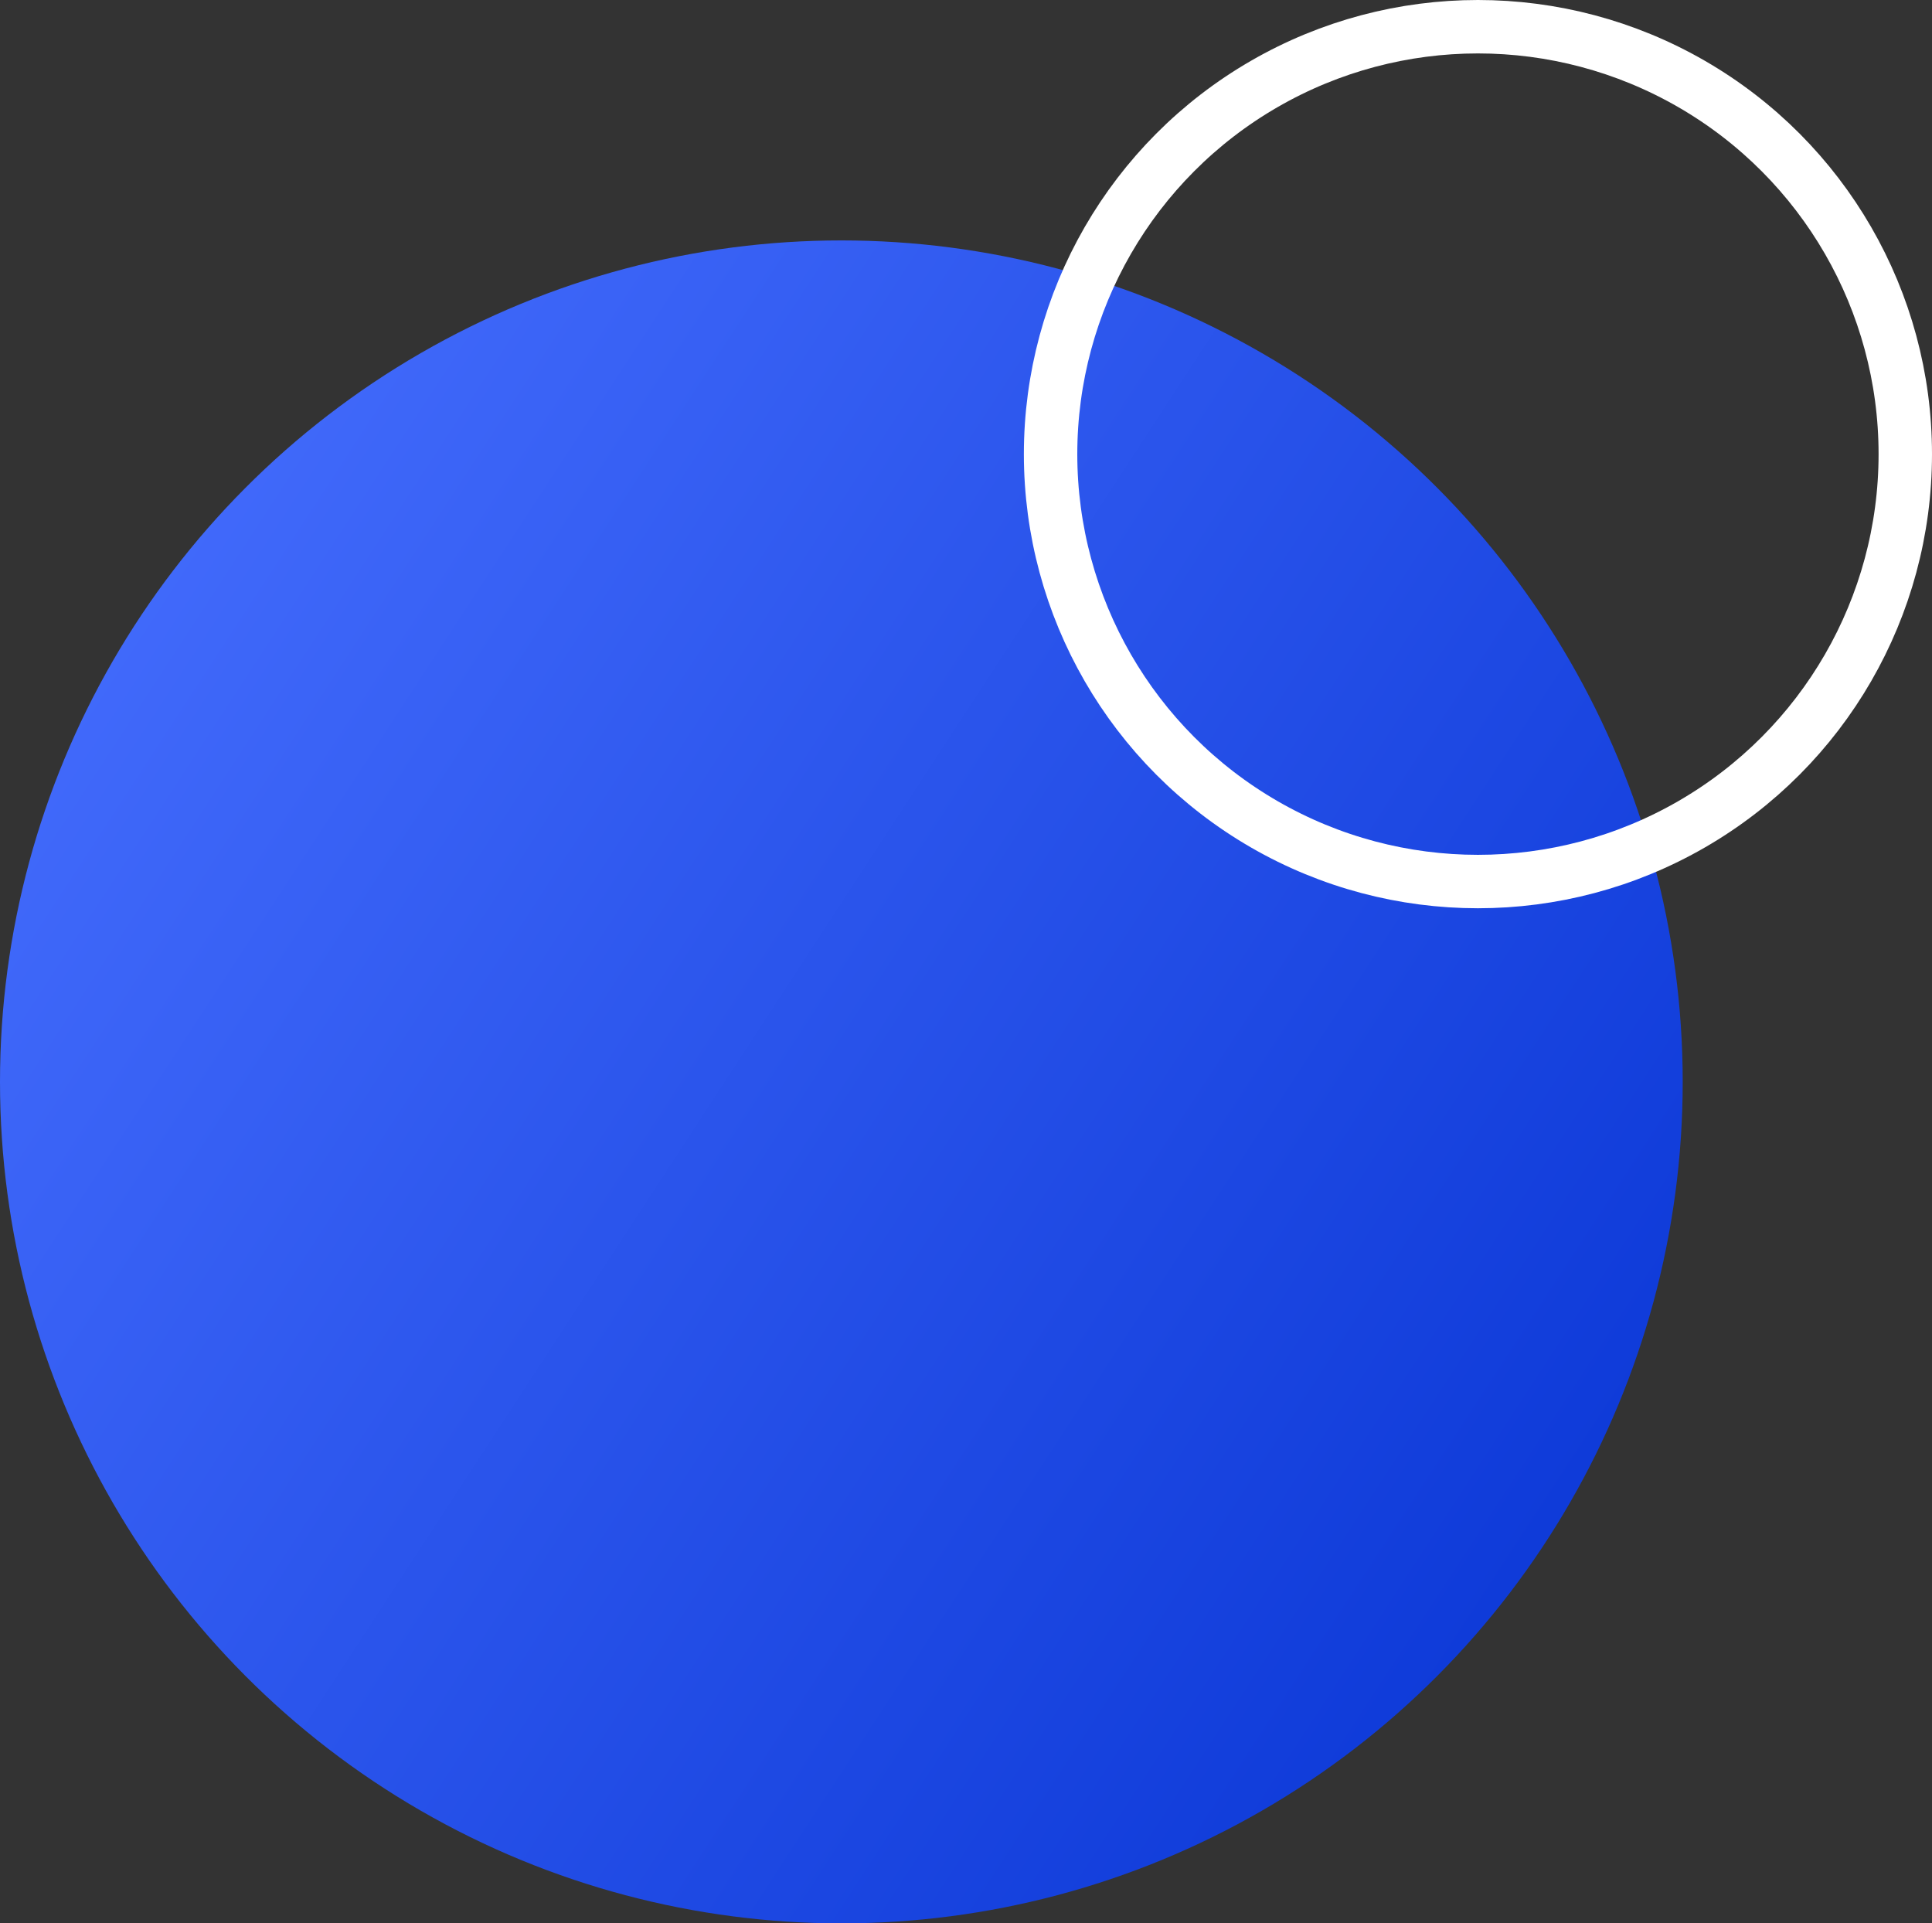<svg width="217" height="216" viewBox="0 0 217 216" fill="none" xmlns="http://www.w3.org/2000/svg">
<rect x="0" y="0" width="217" height="216" fill="#333333" stroke="none"/>
<circle cx="94.5" cy="121.5" r="94.5" fill="url(#paint0_linear)"/>
<circle cx="166" cy="51" r="48" stroke="white" stroke-width="6"/>
<defs>
<linearGradient id="paint0_linear" x1="175.5" y1="169" x2="-8.89091e-06" y2="54.5" gradientUnits="userSpaceOnUse">
<stop stop-color="#0F3BD9"/>
<stop offset="1" stop-color="#466EFE"/>
</linearGradient>
</defs>
</svg>
